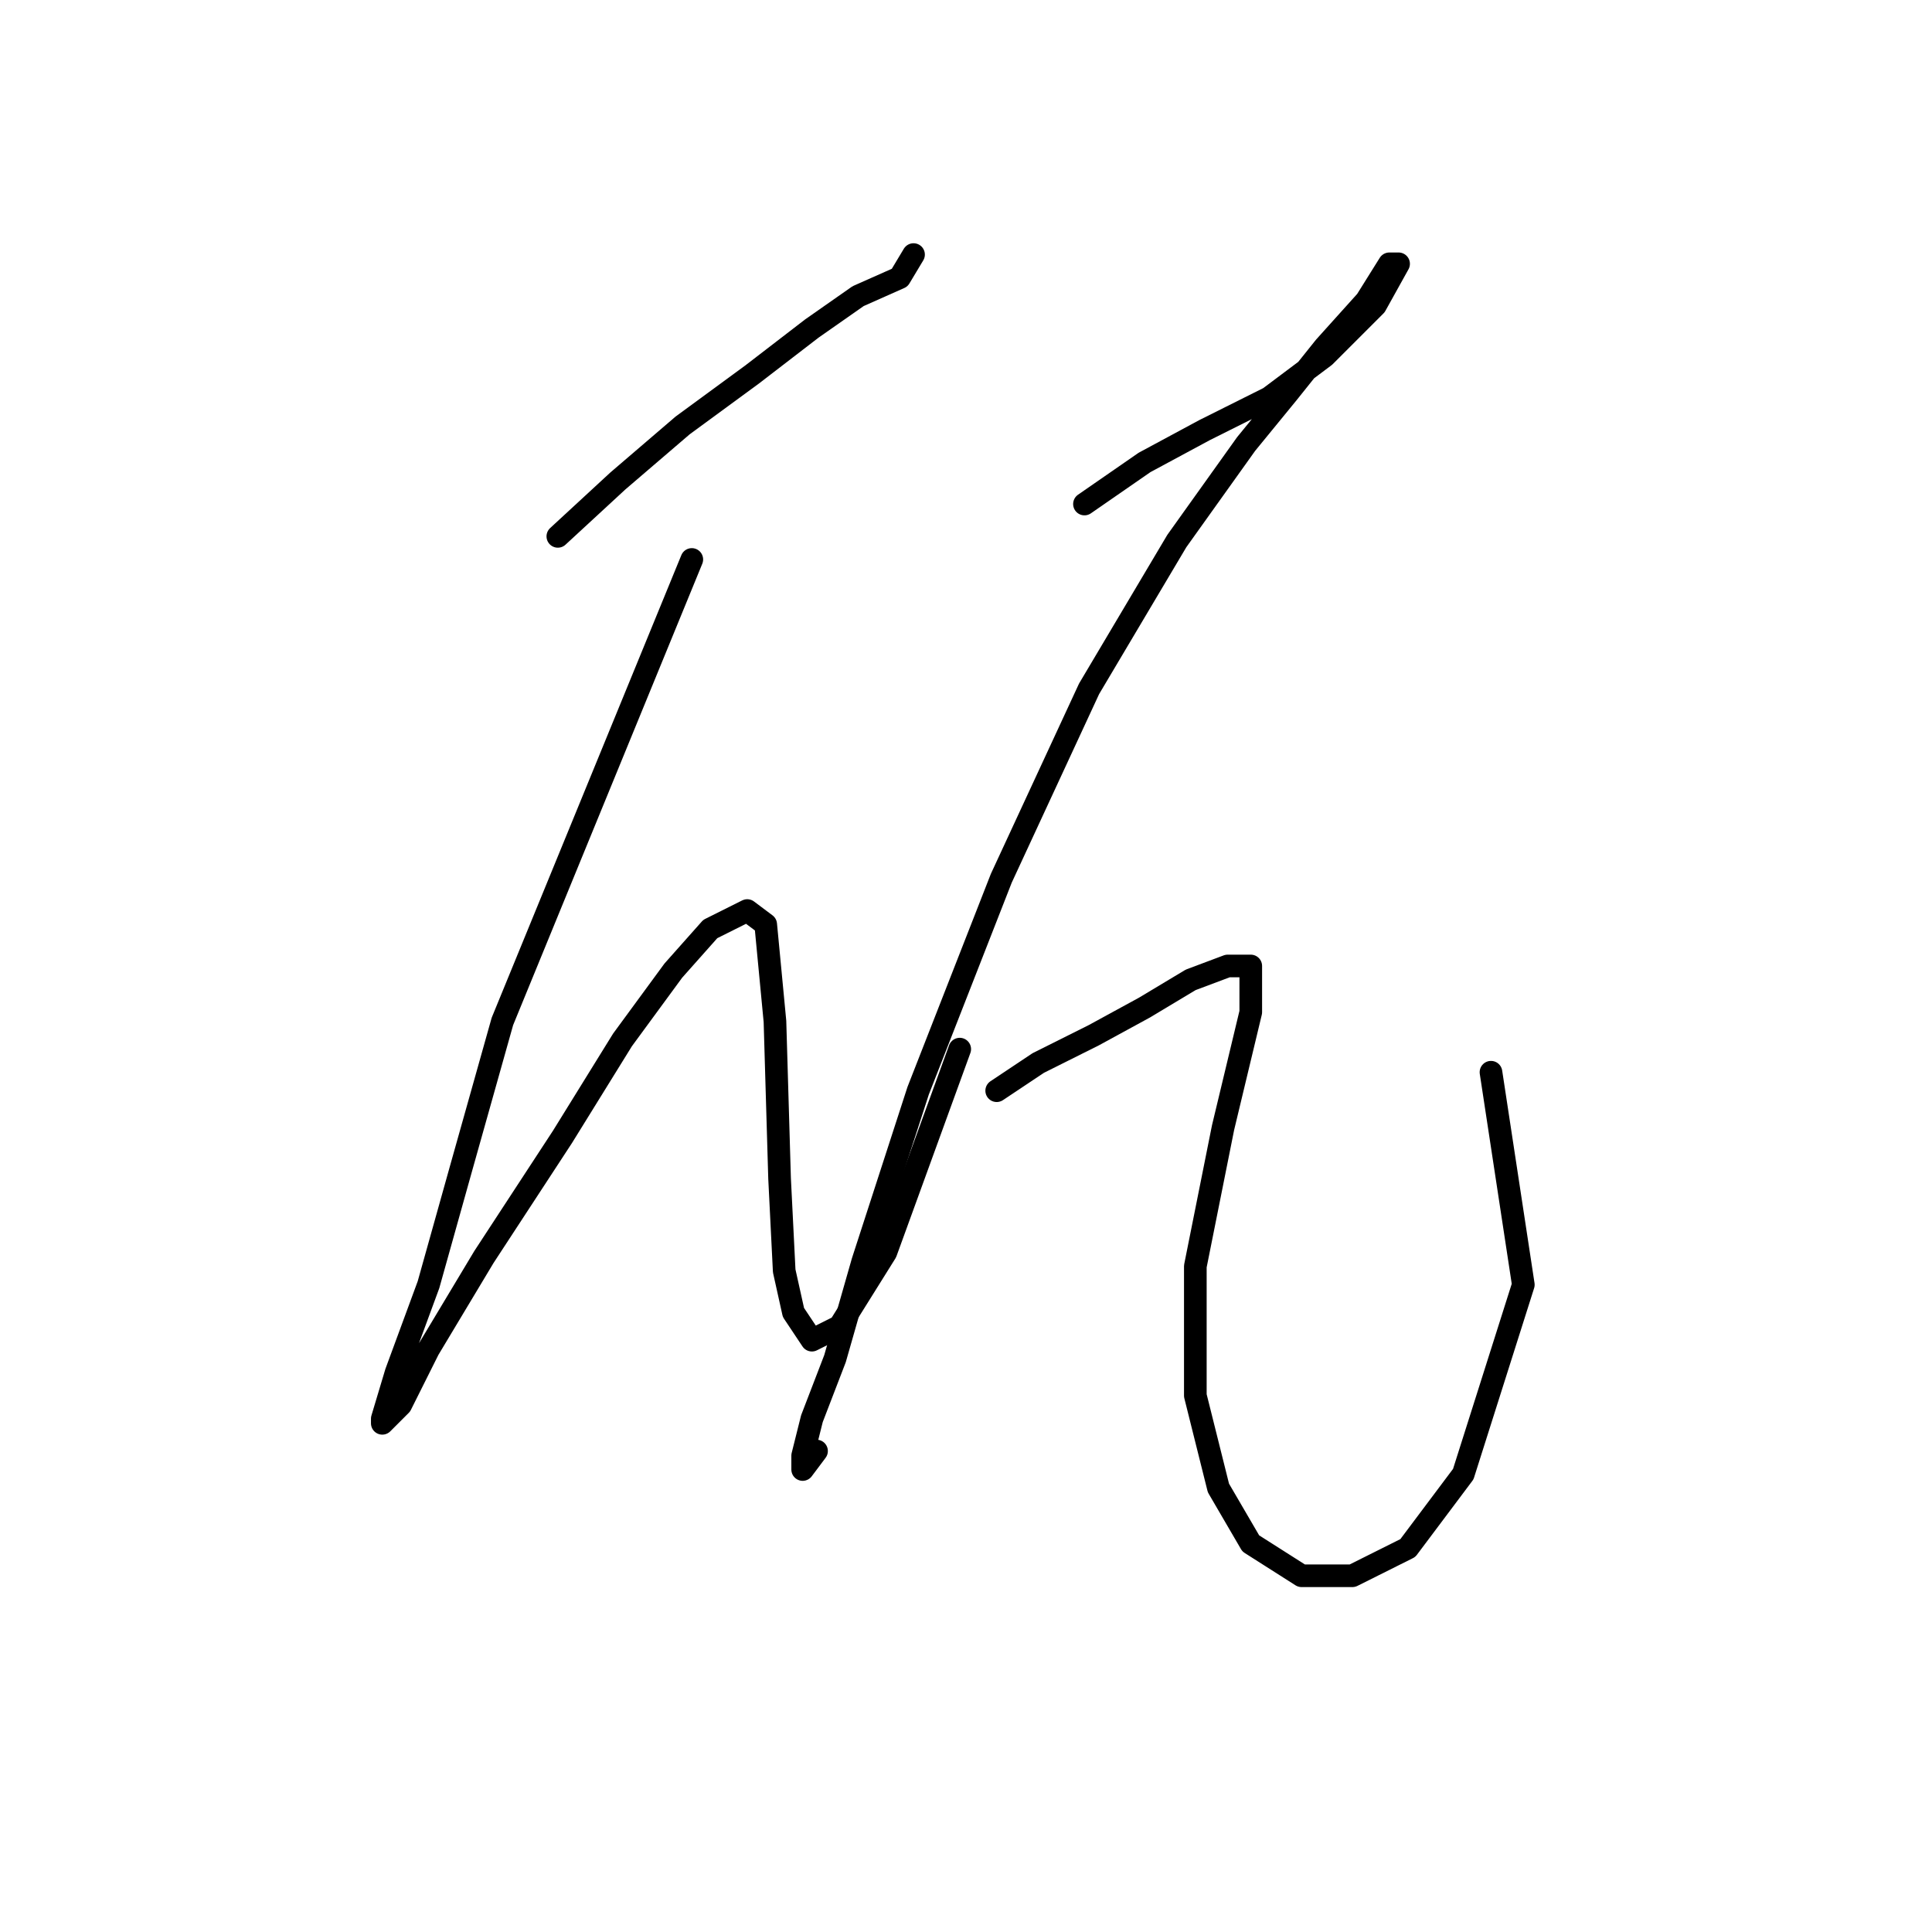 <?xml version="1.0" standalone="no"?>
    <svg width="256" height="256" xmlns="http://www.w3.org/2000/svg" version="1.1">
    <polyline stroke="black" stroke-width="3" stroke-linecap="round" fill="transparent" stroke-linejoin="round" points="73.916 71.071 81.874 63.726 90.443 56.38 99.625 49.647 107.582 43.526 113.704 39.241 119.213 36.793 121.049 33.732 121.049 33.732 " />
        <polyline stroke="black" stroke-width="3" stroke-linecap="round" fill="transparent" stroke-linejoin="round" points="91.668 74.131 66.571 135.343 61.062 154.93 56.777 170.233 52.492 181.863 50.656 187.985 50.656 188.597 53.104 186.148 56.777 178.803 64.122 166.561 74.528 150.646 82.486 137.791 89.219 128.61 94.116 123.1 99.013 120.652 101.461 122.488 102.686 135.343 103.298 156.155 103.91 168.397 105.134 173.906 107.582 177.579 111.255 175.742 117.376 165.948 127.17 139.015 127.17 139.015 " />
        <polyline stroke="black" stroke-width="3" stroke-linecap="round" fill="transparent" stroke-linejoin="round" points="143.697 66.786 151.655 61.277 159.612 56.992 168.182 52.707 175.527 47.198 182.26 40.465 185.321 34.956 184.097 34.956 181.036 39.853 175.527 45.974 170.63 52.095 165.121 58.829 155.939 71.683 144.309 91.271 132.679 116.367 121.661 144.524 114.316 167.173 110.643 180.027 107.582 187.985 106.358 192.881 106.358 194.718 108.195 192.269 108.195 192.269 " />
        <polyline stroke="black" stroke-width="3" stroke-linecap="round" fill="transparent" stroke-linejoin="round" points="132.067 144.524 137.576 140.852 144.921 137.179 151.655 133.506 157.776 129.834 162.673 127.997 165.733 127.997 165.733 134.119 162.061 149.421 158.388 167.785 158.388 184.924 161.448 197.166 165.733 204.512 172.466 208.796 179.2 208.796 186.545 205.124 193.89 195.33 201.848 170.233 197.563 142.076 197.563 142.076 " />
        </svg>